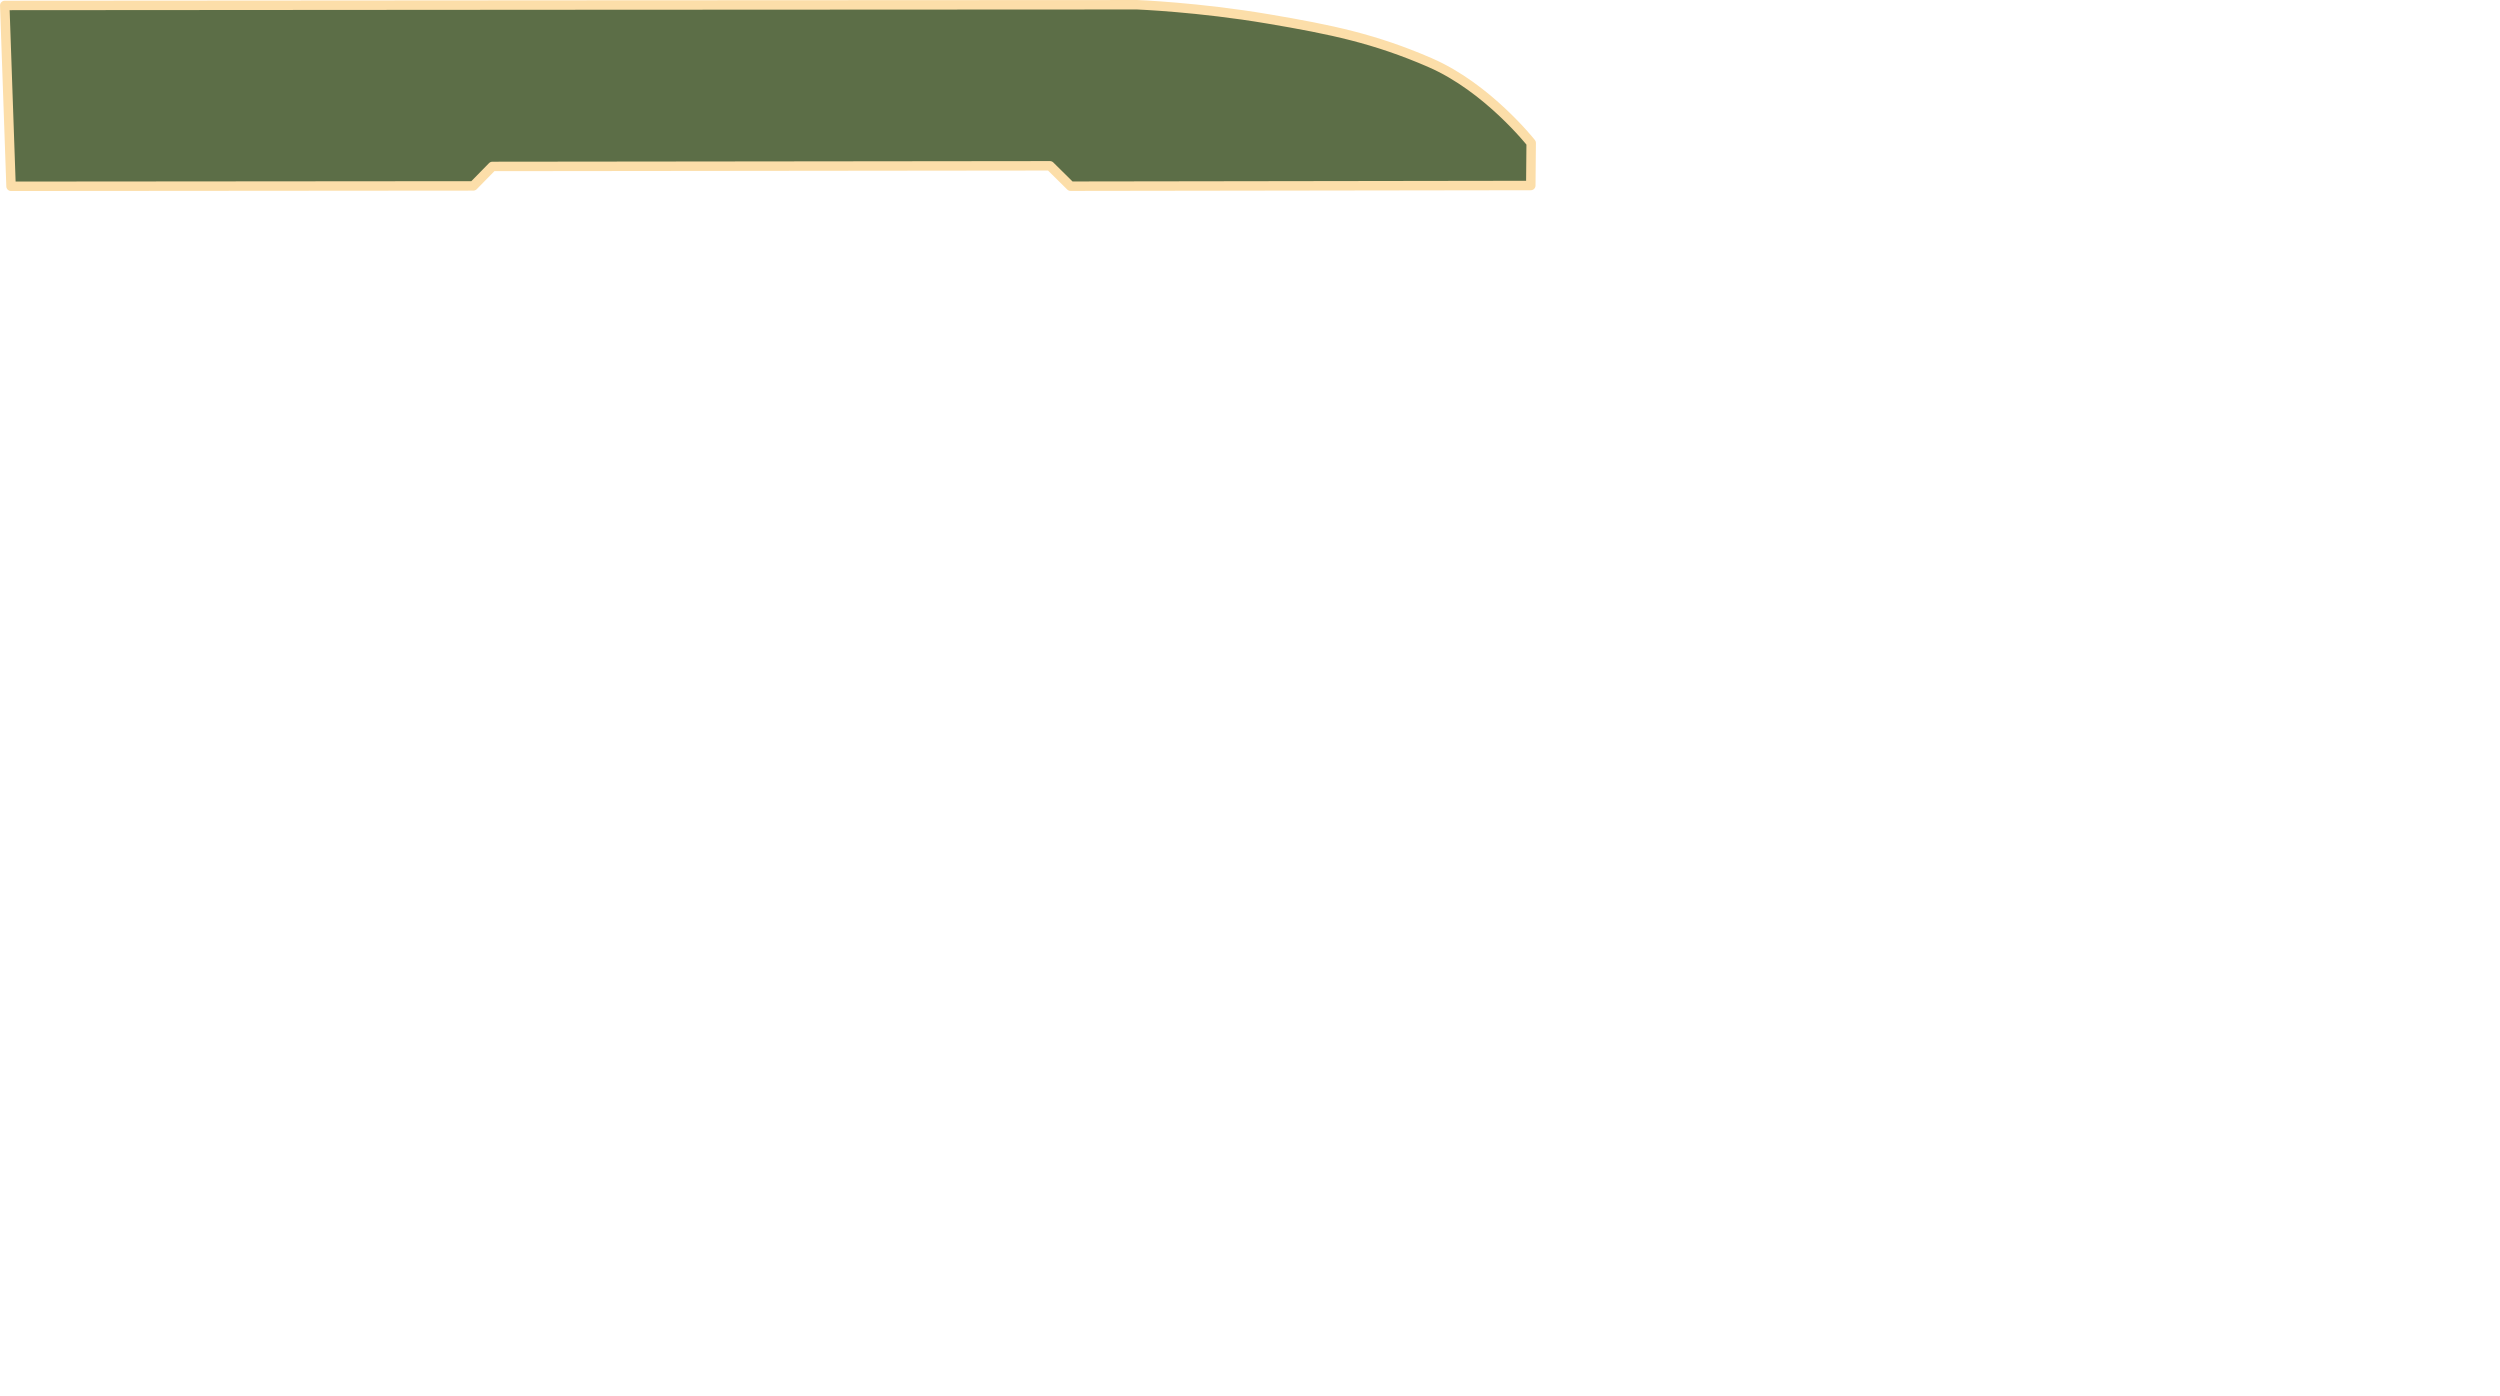 <?xml version="1.0" encoding="UTF-8" standalone="no"?>
<svg
   xmlns:dc="http://purl.org/dc/elements/1.1/"
   xmlns:cc="http://creativecommons.org/ns#"
   xmlns:rdf="http://www.w3.org/1999/02/22-rdf-syntax-ns#"
   xmlns:svg="http://www.w3.org/2000/svg"
   xmlns="http://www.w3.org/2000/svg"
   width="186.544mm"
   height="104.197mm"
   viewBox="0 0 186.544 104.197"
   version="1.1"
   id="svg8">
<path d="m 106.714,4.676 c 4.277,1.852 7.539,5.991 7.539,5.991 l -0.029,3.175 -34.34,0.051 -1.538,-1.521 -41.604,0.047 -1.423,1.452 -34.495,0.029 -0.47,-13.494 c 0,0 84.265,-0.062 84.489,-0.052 0,0 4.586,0.176 9.79,1.058 4.736,0.803 7.942,1.47 12.083,3.263 z" id="path6472" style="fill:#5c6e47;stroke:#fcdea9;stroke-width:0.706;stroke-linecap:round;stroke-linejoin:round;stroke-miterlimit:4;stroke-dasharray:none;stroke-opacity:1.0;fill-opacity:1.0"/>
</svg>
